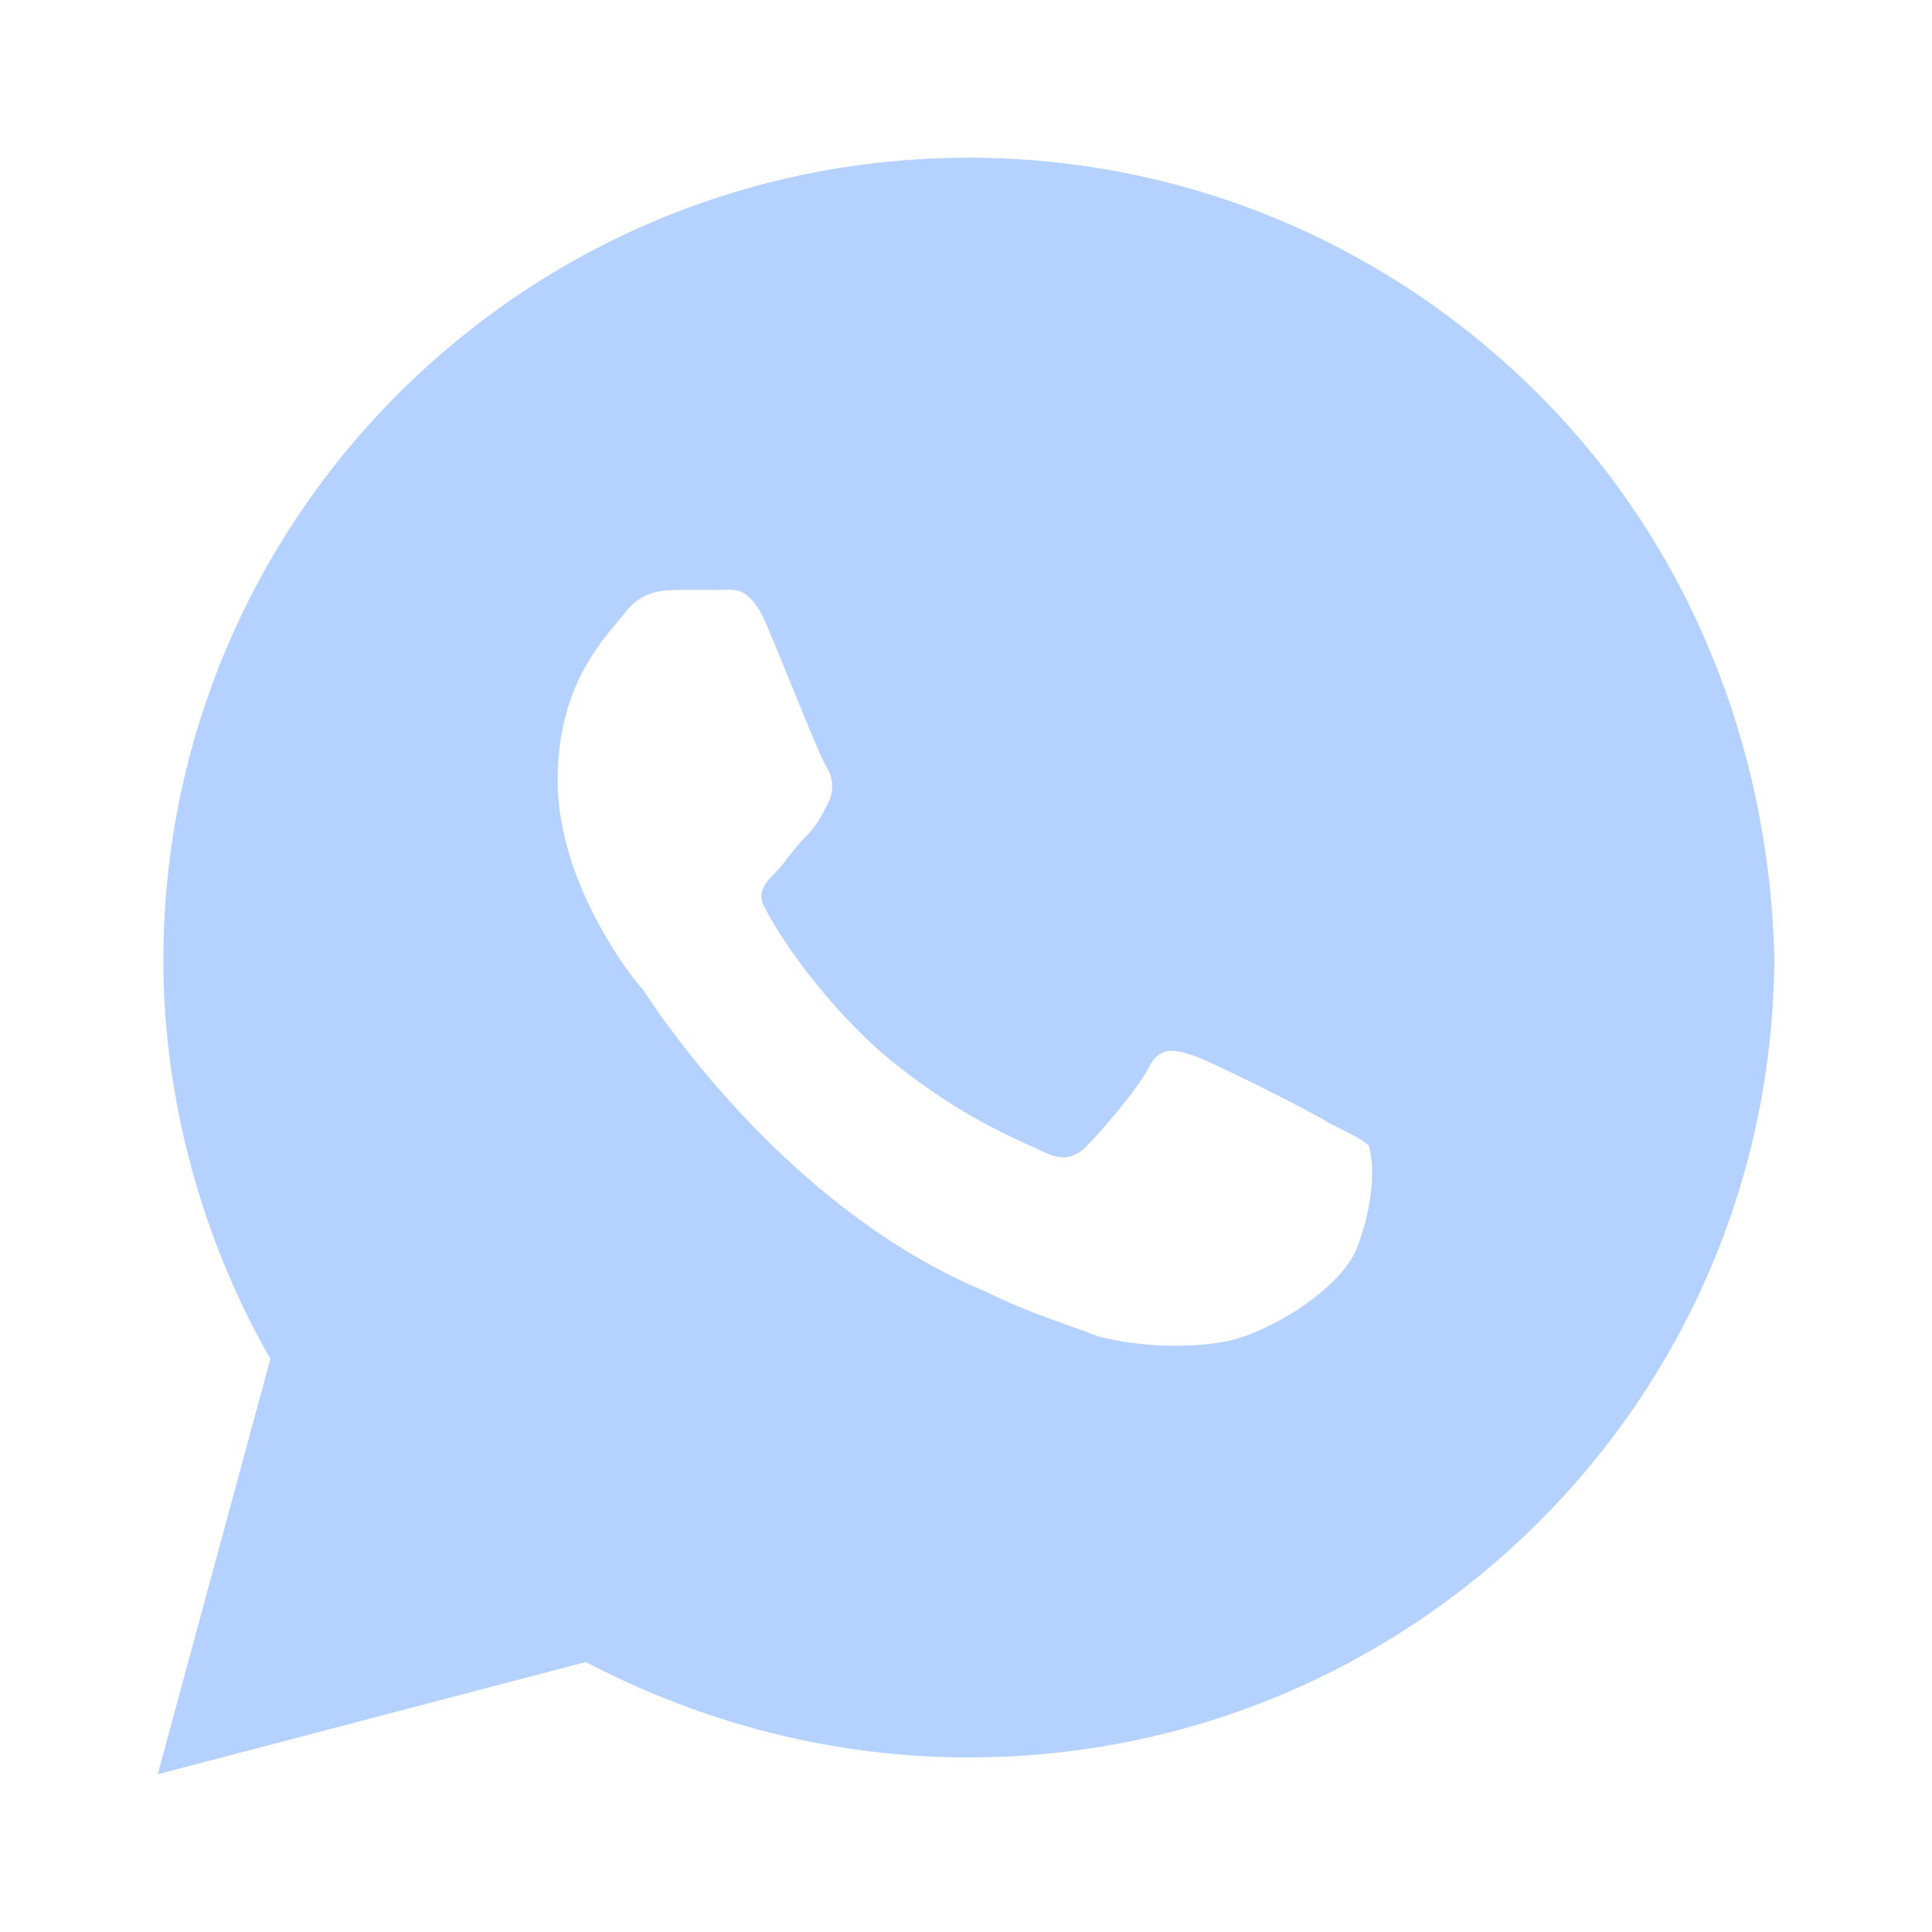 <svg width="49" height="49" viewBox="0 0 49 49" fill="none" xmlns="http://www.w3.org/2000/svg">
<g filter="url(#filter0_d_179_2494)">
<path d="M39 5.979C35.143 2.135 30 0 24.571 0C13.286 0 4.143 9.111 4.143 20.358C4.143 23.917 5.143 27.476 6.857 30.465L4 41L14.857 38.153C17.857 39.719 21.143 40.573 24.571 40.573C35.857 40.573 45 31.462 45 20.215C44.857 14.948 42.857 9.823 39 5.979ZM34.429 27.618C34 28.757 32 29.896 31 30.038C30.143 30.181 29 30.181 27.857 29.896C27.143 29.611 26.143 29.326 25 28.757C19.857 26.622 16.571 21.497 16.286 21.069C16 20.785 14.143 18.365 14.143 15.802C14.143 13.24 15.429 12.101 15.857 11.531C16.286 10.962 16.857 10.962 17.286 10.962C17.571 10.962 18 10.962 18.286 10.962C18.571 10.962 19 10.819 19.429 11.816C19.857 12.812 20.857 15.375 21 15.517C21.143 15.802 21.143 16.087 21 16.372C20.857 16.656 20.714 16.941 20.429 17.226C20.143 17.51 19.857 17.938 19.714 18.08C19.429 18.365 19.143 18.649 19.429 19.076C19.714 19.646 20.714 21.212 22.286 22.635C24.286 24.344 25.857 24.913 26.429 25.198C27 25.483 27.286 25.34 27.571 25.056C27.857 24.771 28.857 23.632 29.143 23.062C29.429 22.493 29.857 22.635 30.286 22.778C30.714 22.92 33.286 24.201 33.714 24.486C34.286 24.771 34.571 24.913 34.714 25.056C34.857 25.483 34.857 26.479 34.429 27.618Z" fill="#B4D1FF"/>
</g>
<defs>
<filter id="filter0_d_179_2494" x="0" y="0" width="49" height="49" filterUnits="userSpaceOnUse" color-interpolation-filters="sRGB">
<feFlood flood-opacity="0" result="BackgroundImageFix"/>
<feColorMatrix in="SourceAlpha" type="matrix" values="0 0 0 0 0 0 0 0 0 0 0 0 0 0 0 0 0 0 127 0" result="hardAlpha"/>
<feOffset dy="4"/>
<feGaussianBlur stdDeviation="2"/>
<feComposite in2="hardAlpha" operator="out"/>
<feColorMatrix type="matrix" values="0 0 0 0 0 0 0 0 0 0 0 0 0 0 0 0 0 0 0.25 0"/>
<feBlend mode="normal" in2="BackgroundImageFix" result="effect1_dropShadow_179_2494"/>
<feBlend mode="normal" in="SourceGraphic" in2="effect1_dropShadow_179_2494" result="shape"/>
</filter>
</defs>
</svg>
